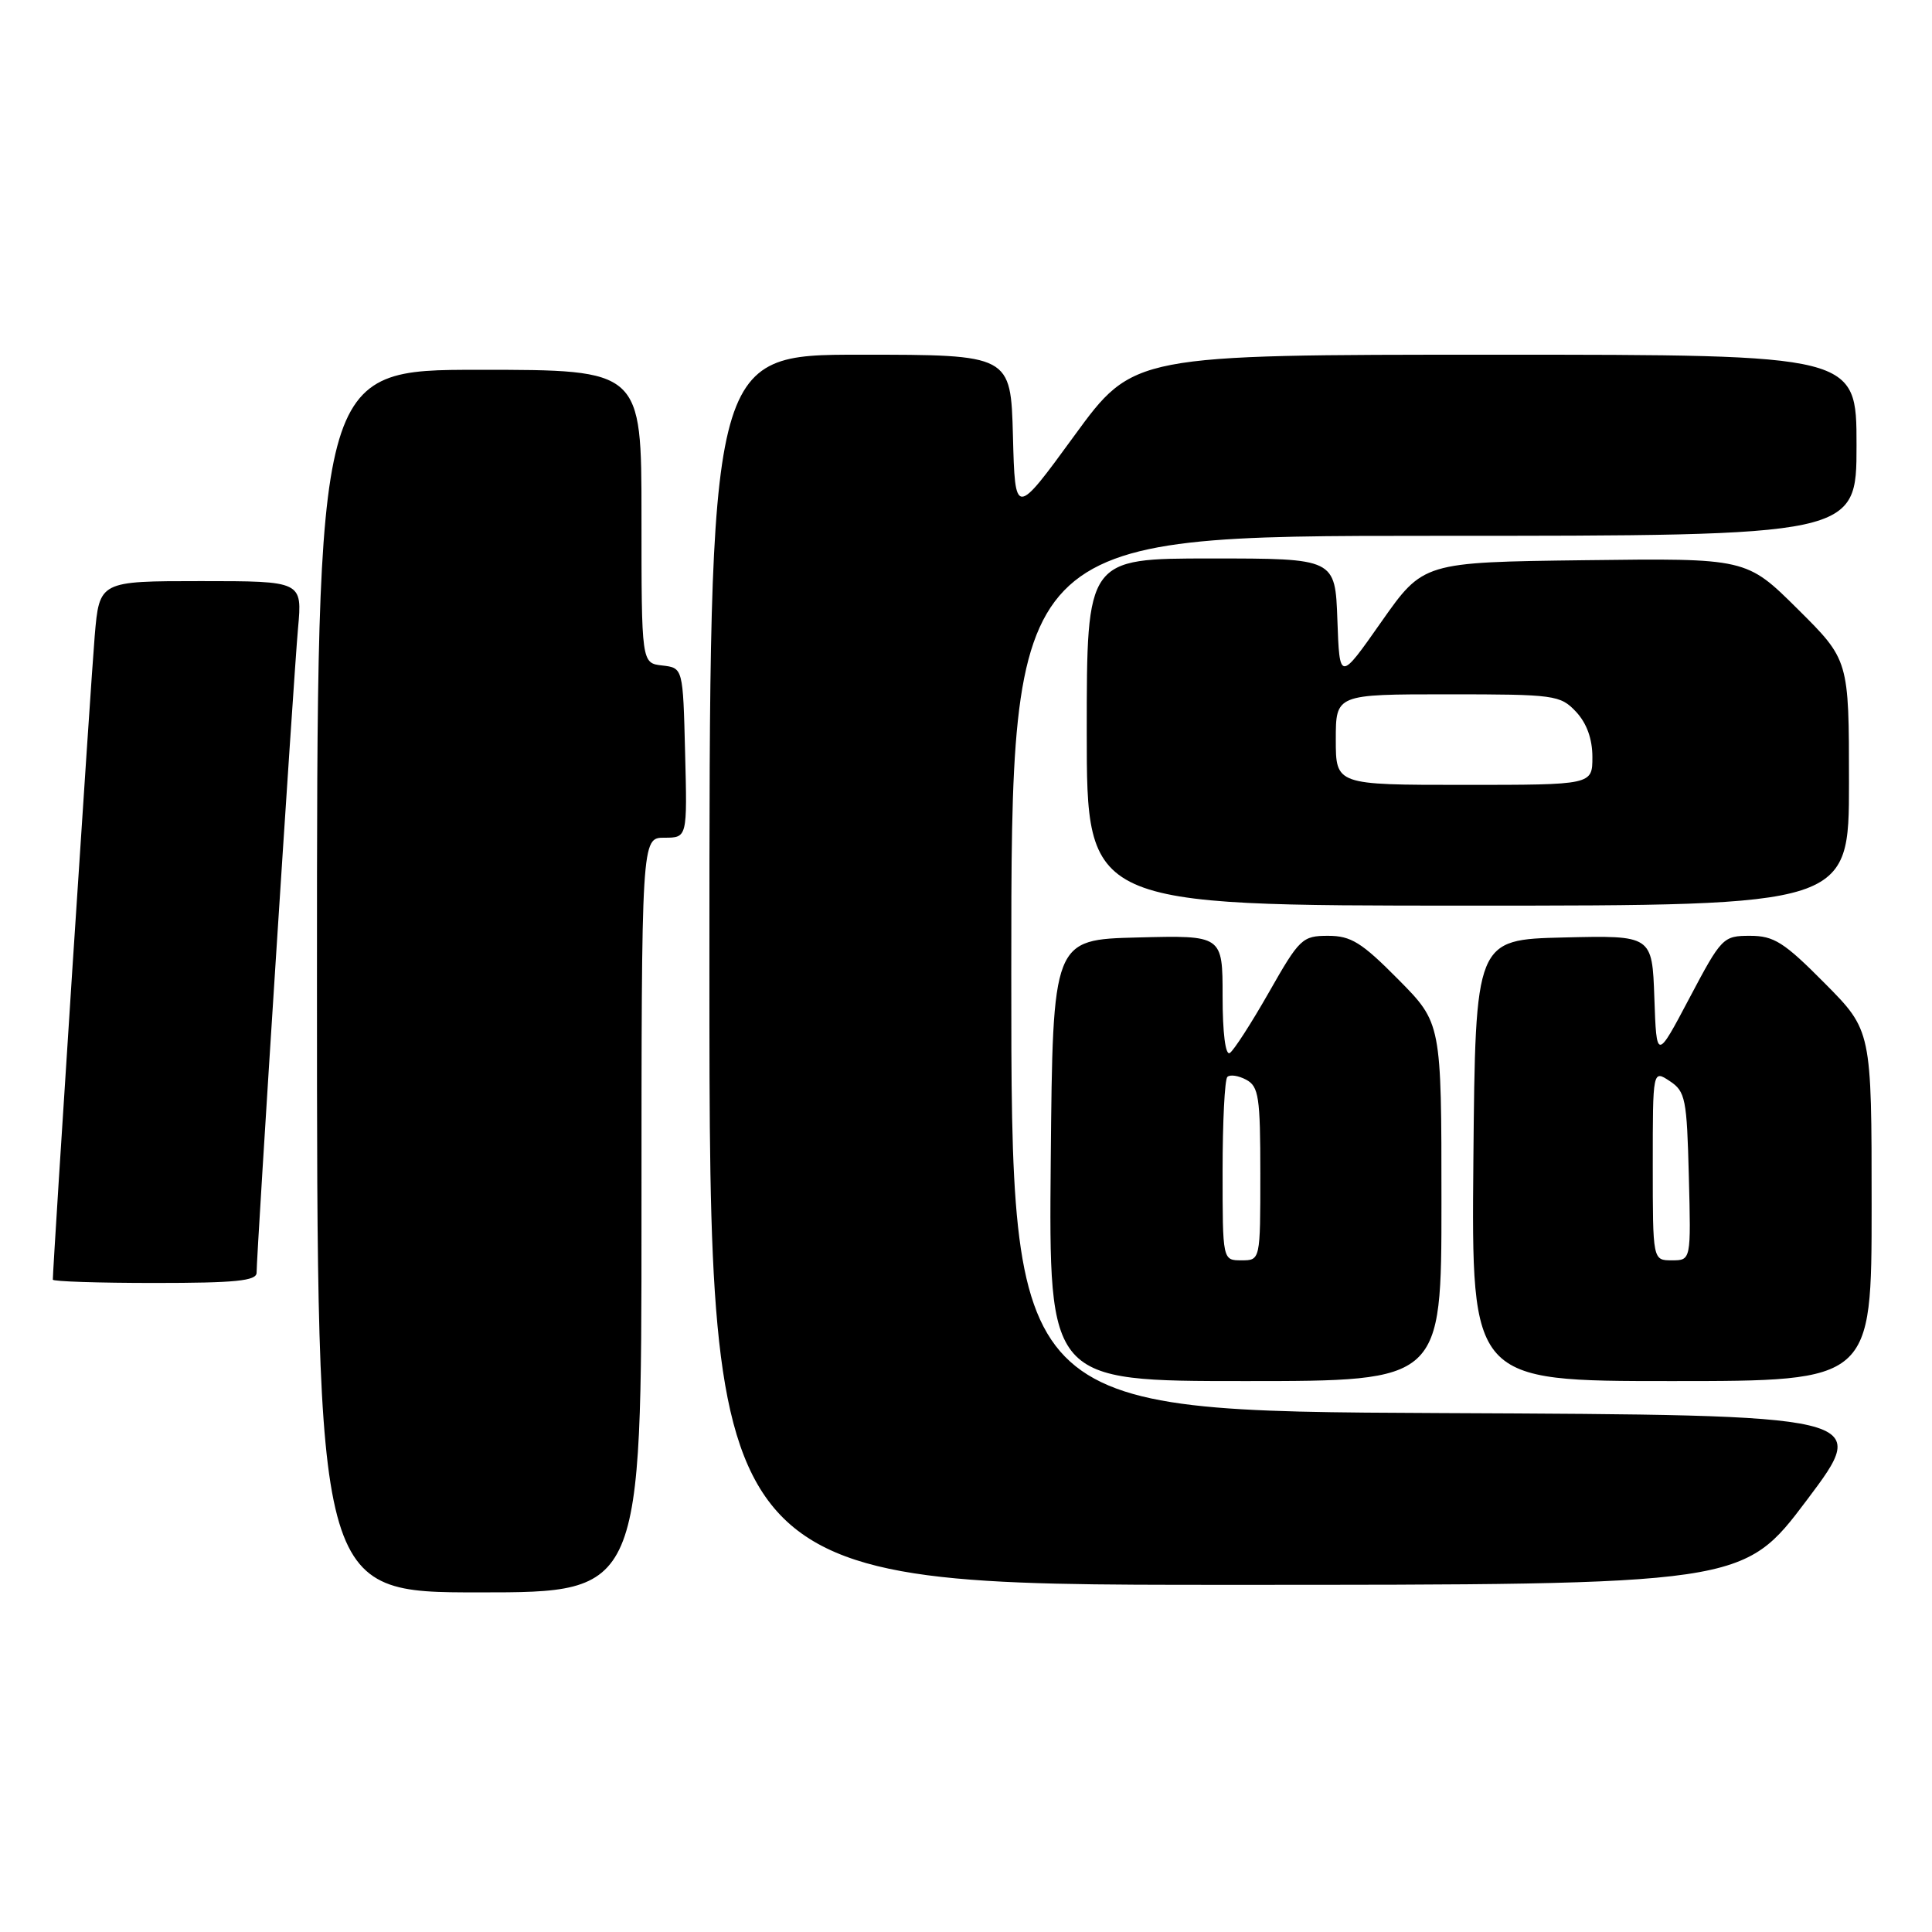 <?xml version="1.0" encoding="UTF-8" standalone="no"?>
<!DOCTYPE svg PUBLIC "-//W3C//DTD SVG 1.1//EN" "http://www.w3.org/Graphics/SVG/1.1/DTD/svg11.dtd" >
<svg xmlns="http://www.w3.org/2000/svg" xmlns:xlink="http://www.w3.org/1999/xlink" version="1.1" viewBox="0 0 256 256">
 <g >
 <path fill="currentColor"
d=" M 85.00 161.00 C 85.00 111.00 85.00 111.00 88.03 111.00 C 91.07 111.00 91.07 111.00 90.78 99.75 C 90.50 88.50 90.50 88.50 87.75 88.18 C 85.00 87.87 85.00 87.87 85.00 68.43 C 85.00 49.00 85.00 49.00 63.50 49.00 C 42.00 49.00 42.00 49.00 42.00 130.00 C 42.00 211.00 42.00 211.00 63.50 211.00 C 85.00 211.00 85.00 211.00 85.00 161.00 Z  M 239.43 198.75 C 247.89 187.50 247.89 187.50 190.95 187.24 C 134.00 186.98 134.00 186.98 134.00 128.99 C 134.00 71.00 134.00 71.00 190.00 71.00 C 246.00 71.00 246.00 71.00 246.00 59.00 C 246.00 47.00 246.00 47.00 198.09 47.00 C 150.18 47.00 150.18 47.00 142.34 57.75 C 134.50 68.50 134.50 68.50 134.22 57.75 C 133.93 47.00 133.93 47.00 113.97 47.00 C 94.00 47.00 94.00 47.00 94.00 128.50 C 94.00 210.00 94.00 210.00 162.48 210.00 C 230.96 210.00 230.96 210.00 239.43 198.75 Z  M 191.00 159.28 C 191.00 135.56 191.00 135.56 185.28 129.78 C 180.43 124.88 179.02 124.00 175.98 124.00 C 172.57 124.00 172.19 124.36 168.15 131.47 C 165.81 135.58 163.47 139.21 162.95 139.53 C 162.38 139.88 162.00 136.86 162.00 132.03 C 162.00 123.93 162.00 123.93 150.75 124.22 C 139.50 124.50 139.50 124.50 139.23 153.75 C 138.97 183.00 138.97 183.00 164.98 183.00 C 191.00 183.00 191.00 183.00 191.00 159.28 Z  M 248.00 159.78 C 248.00 136.55 248.00 136.55 241.78 130.28 C 236.40 124.85 235.06 124.00 231.89 124.00 C 228.32 124.00 228.11 124.21 223.86 132.25 C 219.50 140.50 219.50 140.50 219.21 132.22 C 218.92 123.94 218.92 123.94 207.21 124.22 C 195.50 124.50 195.50 124.50 195.23 153.75 C 194.97 183.00 194.97 183.00 221.48 183.00 C 248.00 183.00 248.00 183.00 248.00 159.78 Z  M 34.00 168.64 C 34.00 166.10 38.92 89.54 39.49 83.25 C 40.06 77.00 40.06 77.00 26.61 77.00 C 13.17 77.00 13.17 77.00 12.55 84.25 C 12.06 89.95 7.00 167.73 7.00 169.56 C 7.00 169.80 13.07 170.00 20.50 170.00 C 31.22 170.00 34.00 169.72 34.00 168.64 Z  M 245.00 103.72 C 245.00 87.45 245.00 87.45 238.20 80.70 C 231.41 73.96 231.41 73.96 210.00 74.23 C 188.59 74.50 188.59 74.50 183.04 82.39 C 177.50 90.29 177.50 90.29 177.21 82.14 C 176.92 74.00 176.92 74.00 160.46 74.00 C 144.00 74.00 144.00 74.00 144.00 97.00 C 144.00 120.00 144.00 120.00 194.50 120.00 C 245.00 120.00 245.00 120.00 245.00 103.72 Z  M 162.00 155.17 C 162.00 148.66 162.28 143.05 162.63 142.70 C 162.98 142.35 164.10 142.52 165.13 143.07 C 166.79 143.96 167.00 145.36 167.00 155.54 C 167.00 167.00 167.00 167.00 164.50 167.00 C 162.00 167.00 162.00 167.00 162.00 155.17 Z  M 219.00 154.38 C 219.00 141.76 219.00 141.76 221.25 143.25 C 223.33 144.62 223.52 145.60 223.78 155.87 C 224.07 167.00 224.07 167.00 221.53 167.00 C 219.00 167.00 219.00 167.00 219.00 154.38 Z  M 177.00 98.00 C 177.00 92.00 177.00 92.00 191.83 92.00 C 206.03 92.00 206.74 92.10 208.83 94.31 C 210.25 95.83 211.00 97.91 211.00 100.31 C 211.00 104.00 211.00 104.00 194.00 104.00 C 177.00 104.00 177.00 104.00 177.00 98.00 Z "/>
</g>
</svg>